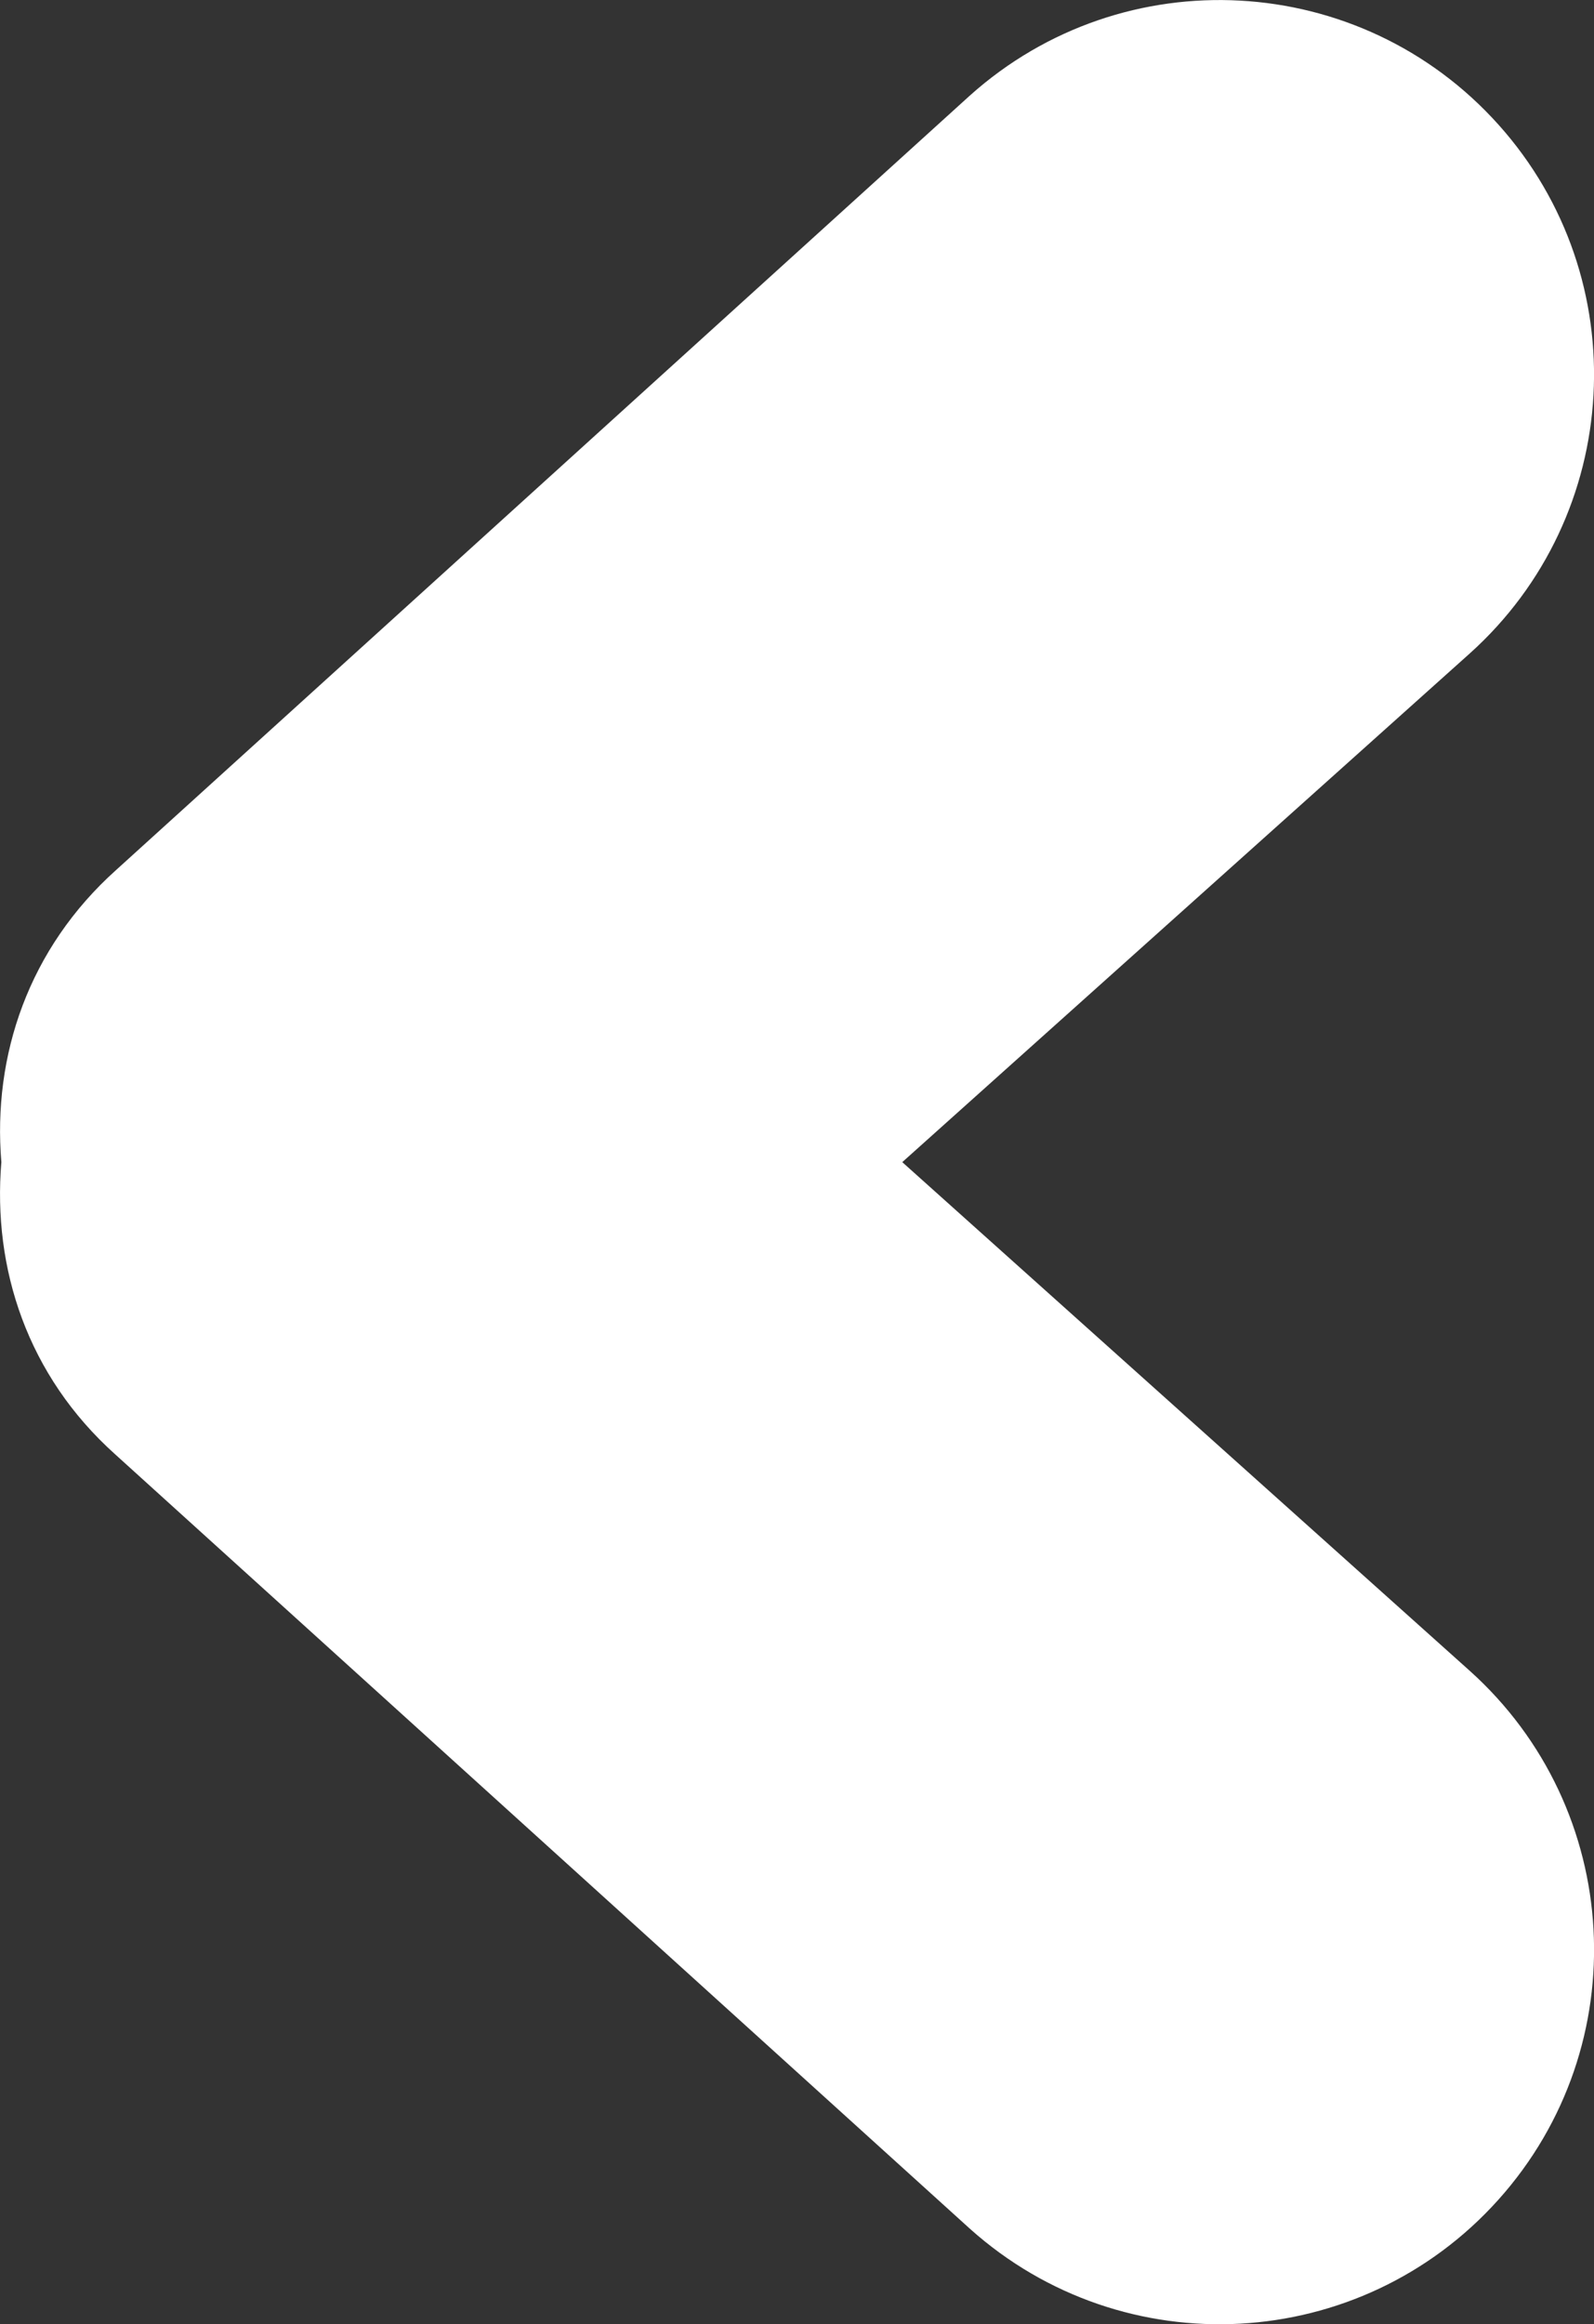 <?xml version="1.0" encoding="utf-8"?>
<!-- Generator: Adobe Illustrator 16.0.0, SVG Export Plug-In . SVG Version: 6.00 Build 0)  -->
<!DOCTYPE svg PUBLIC "-//W3C//DTD SVG 1.1//EN" "http://www.w3.org/Graphics/SVG/1.1/DTD/svg11.dtd">
<svg version="1.1" id="Objects" xmlns="http://www.w3.org/2000/svg" xmlns:xlink="http://www.w3.org/1999/xlink" x="0px" y="0px"
	 width="23.622px" height="34.425px" viewBox="0 0 23.622 34.425" enable-background="new 0 0 23.622 34.425" xml:space="preserve">
<rect x="0" y="0" width="23.622" height="34.425" fill="#333333" stroke="none"/>
<path fill="#FFFFFF" d="M1.707,21.541l12.664,11.468c2.281,2.045,5.789,1.854,7.836-0.43c2.045-2.282,1.852-5.79-0.43-7.835
	l-8.406-7.531l8.406-7.531c2.281-2.045,2.475-5.553,0.43-7.835c-2.047-2.283-5.555-2.475-7.836-0.43L1.723,12.884
	c-1.301,1.165-1.834,2.751-1.703,4.329C-0.111,18.79,0.406,20.375,1.707,21.541z"/>
</svg>
